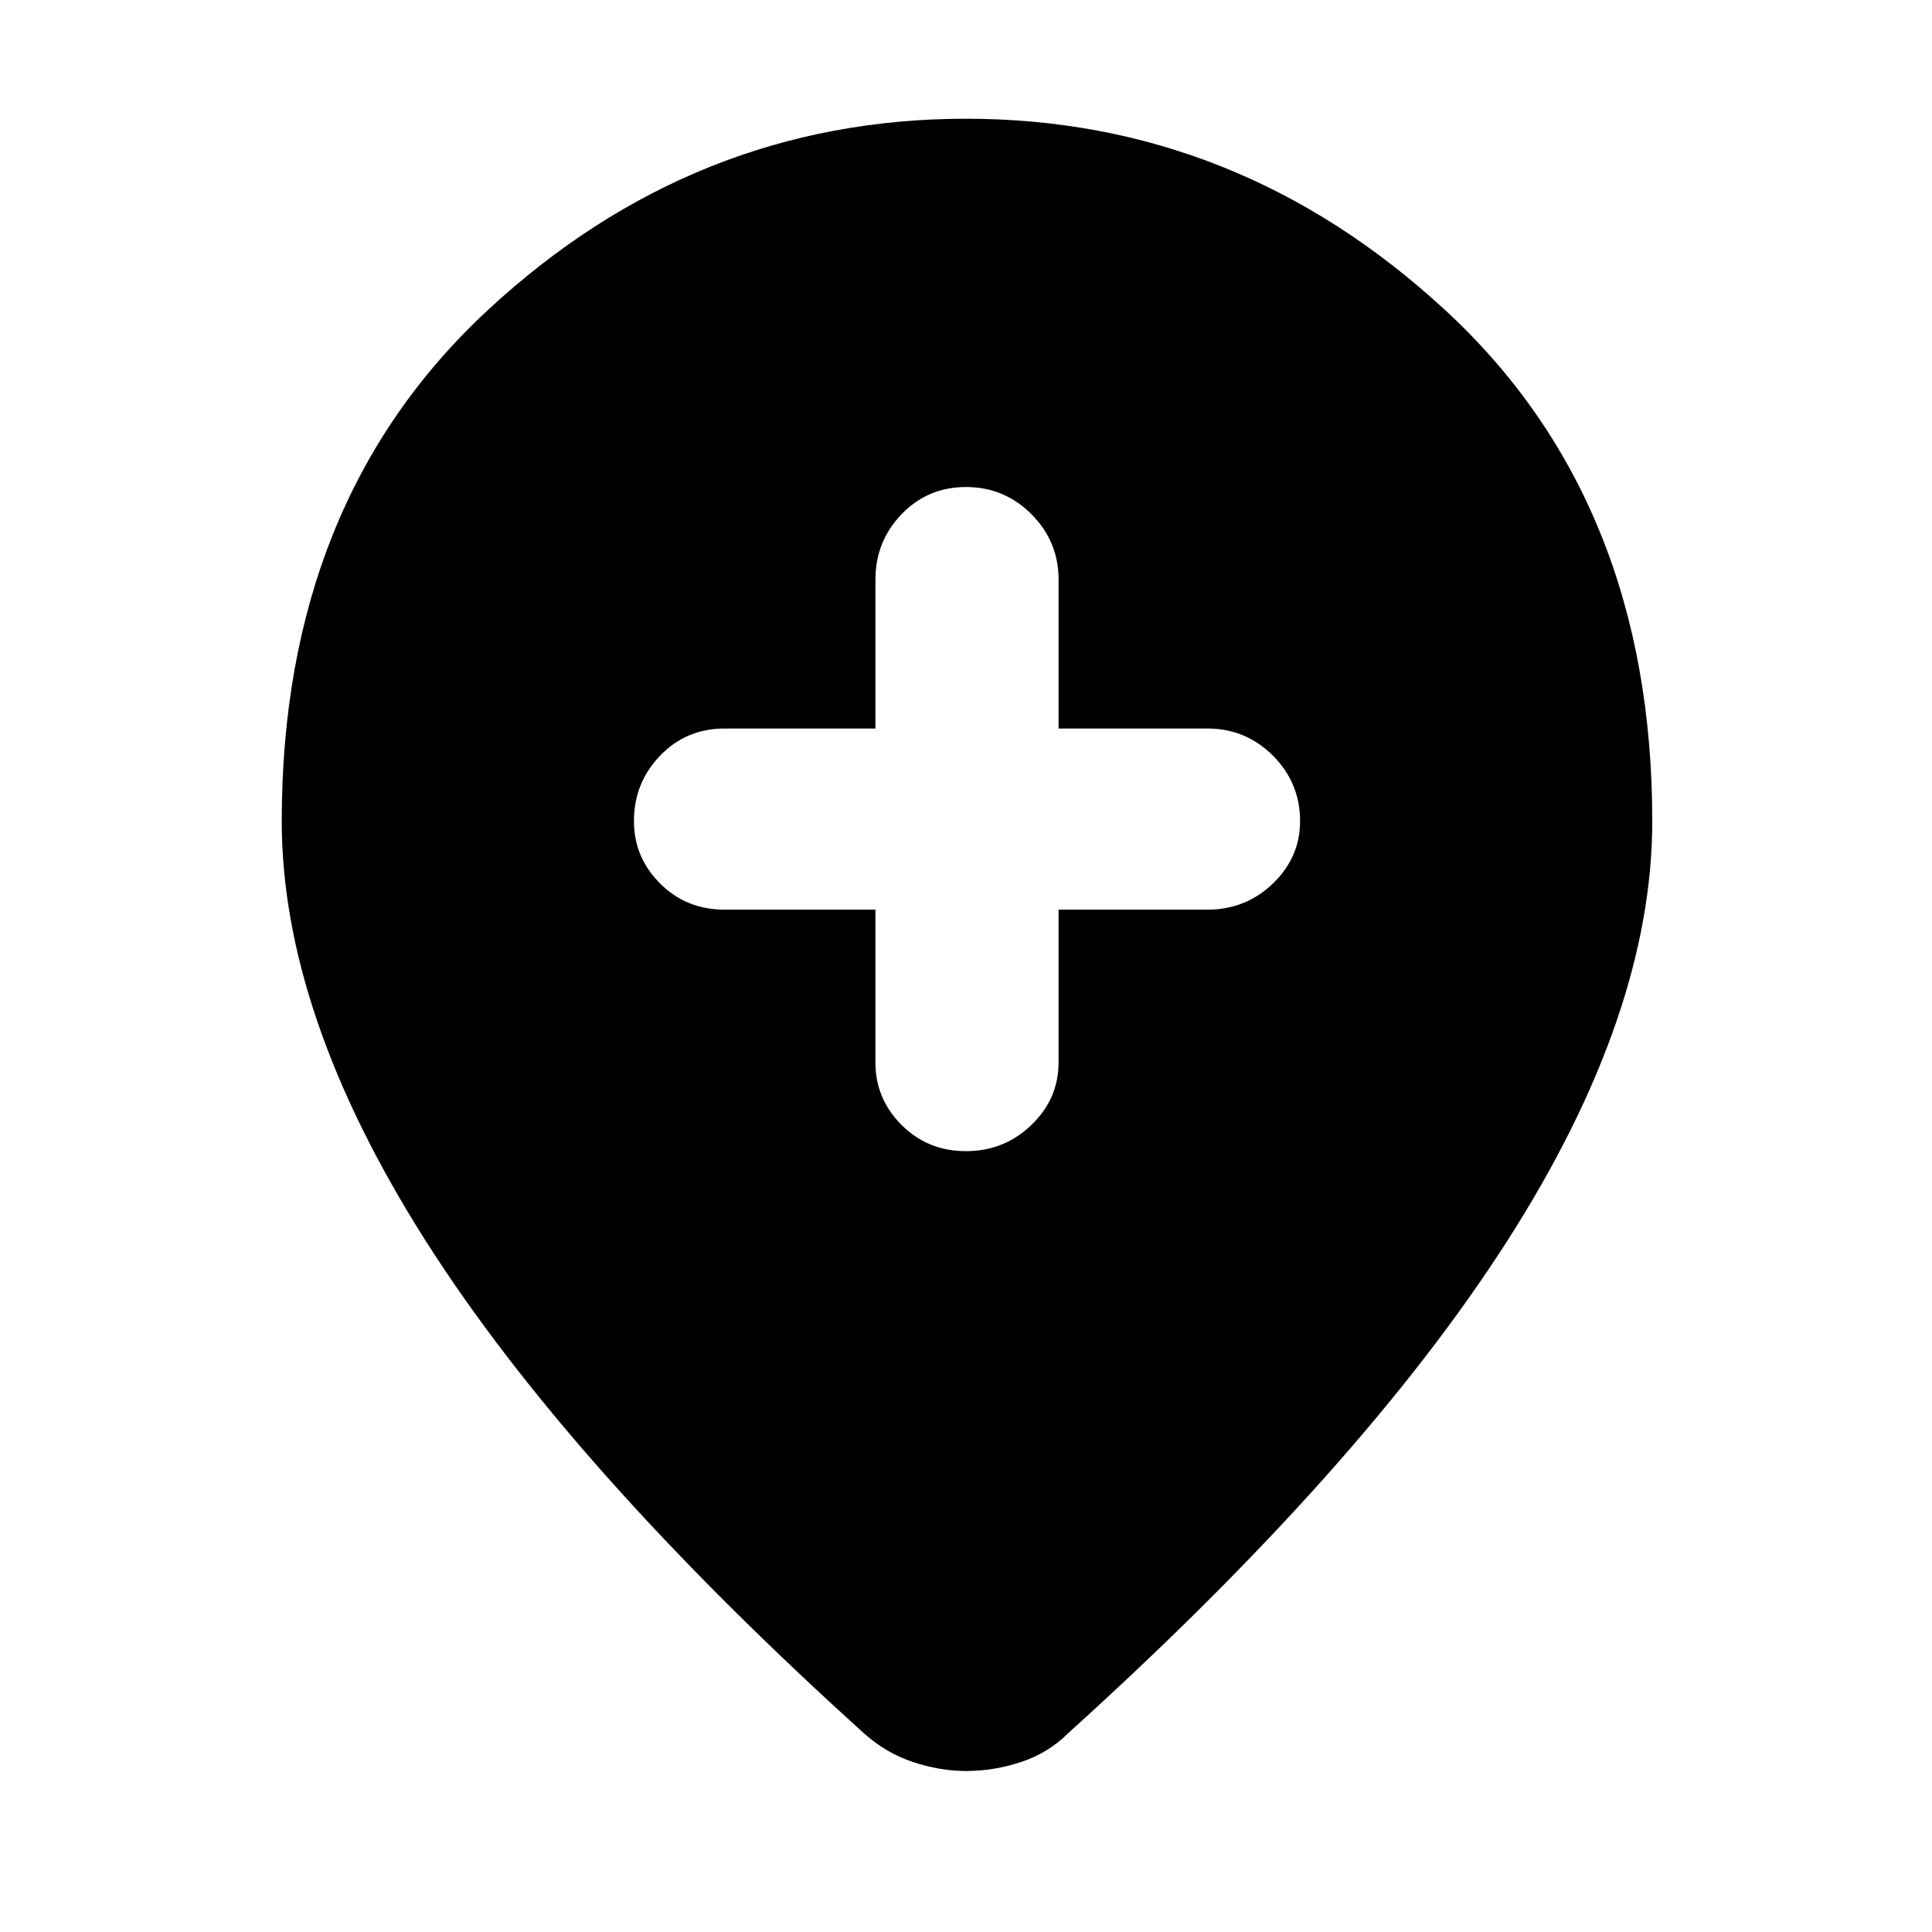 <svg xmlns="http://www.w3.org/2000/svg" height="24" width="24"><path d="M12 14.3q.475 0 .812-.325.338-.325.338-.775v-1.9H15q.475 0 .813-.325.337-.325.337-.775 0-.475-.337-.813-.338-.337-.813-.337h-1.85V7.2q0-.475-.338-.813-.337-.337-.812-.337-.475 0-.8.337-.325.338-.325.813v1.85H9q-.475 0-.8.337-.325.338-.325.813 0 .45.325.775t.8.325h1.875v1.9q0 .45.325.775t.8.325Zm0 7.7q-.325 0-.662-.113-.338-.112-.613-.362-3.65-3.3-5.438-6.112Q3.5 12.6 3.5 10.2q0-3.975 2.562-6.35Q8.625 1.475 12 1.475q3.375 0 5.95 2.375t2.575 6.35q0 2.4-1.8 5.213-1.8 2.812-5.45 6.112-.25.25-.587.362Q12.35 22 12 22Z"/></svg>